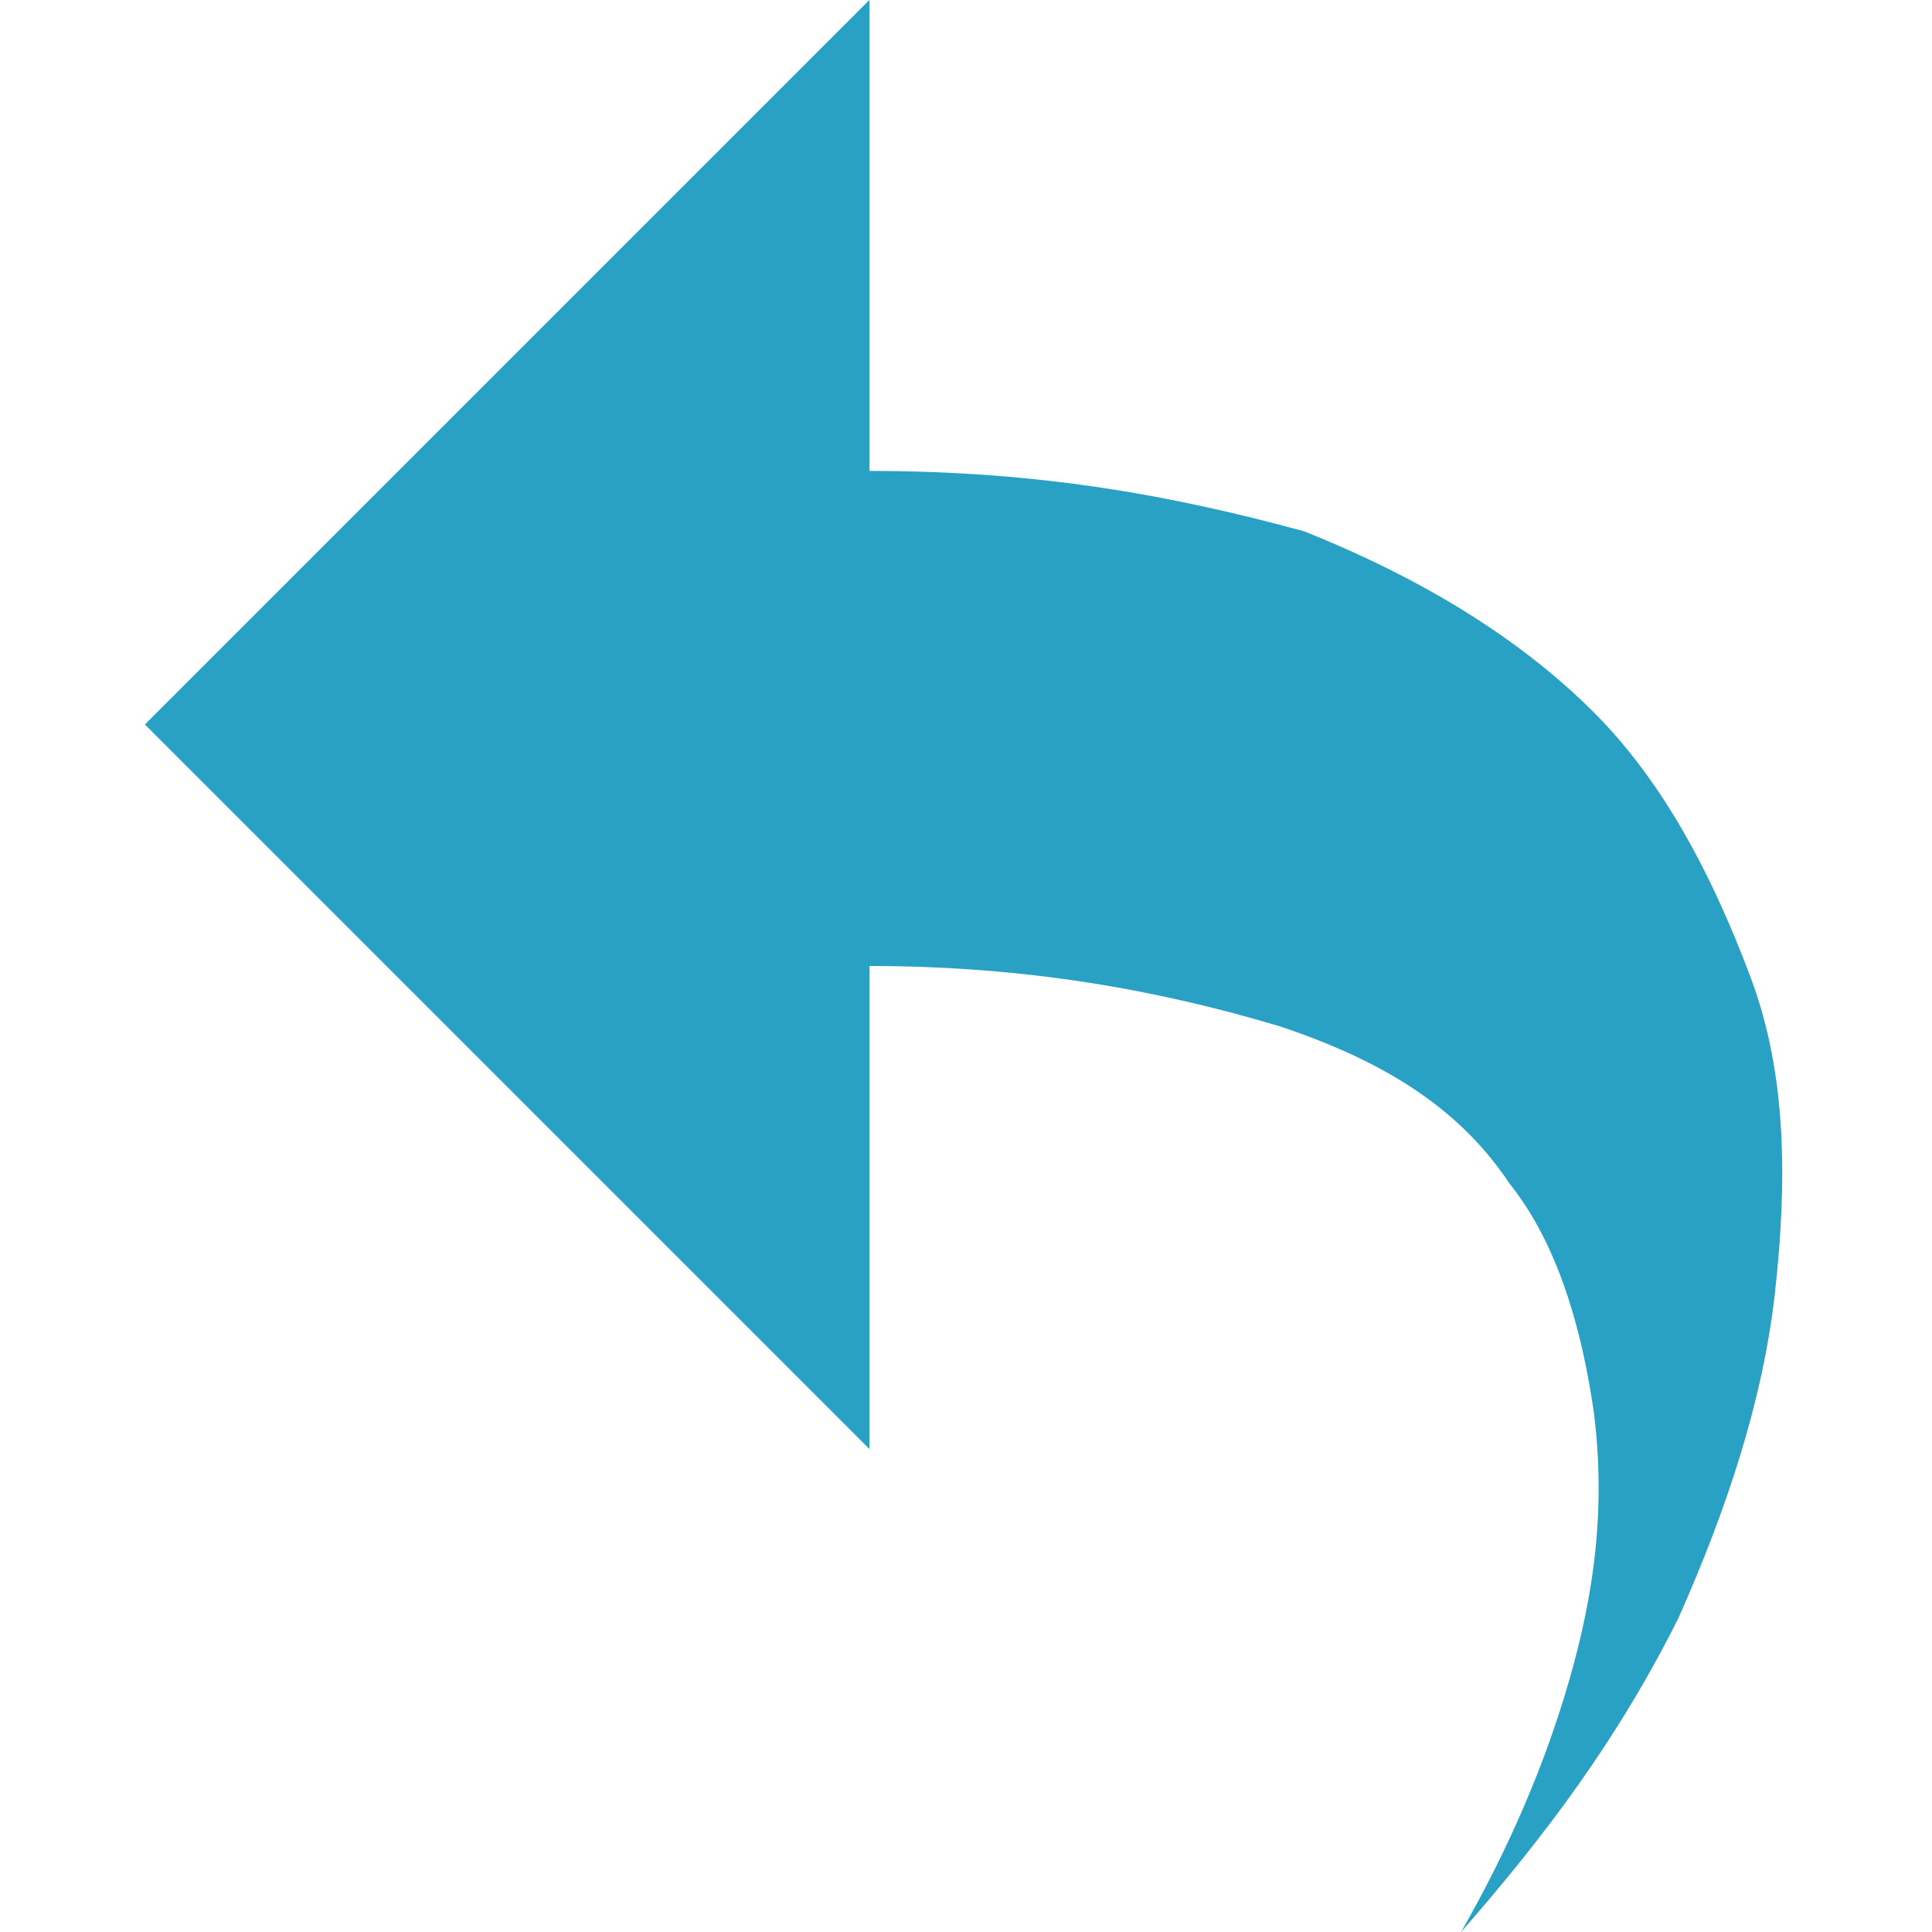 <?xml version="1.0" encoding="utf-8"?>
<!-- Generator: Adobe Illustrator 15.1.0, SVG Export Plug-In  -->
<!DOCTYPE svg PUBLIC "-//W3C//DTD SVG 1.1//EN" "http://www.w3.org/Graphics/SVG/1.1/DTD/svg11.dtd">
<svg version="1.1"
	 xmlns="http://www.w3.org/2000/svg" xmlns:xlink="http://www.w3.org/1999/xlink" xmlns:a="http://ns.adobe.com/AdobeSVGViewerExtensions/3.0/"
	 x="0px" y="0px" width="16px" height="16px" viewBox="-1.2 0 16 16" style="overflow:visible;enable-background:new -1.2 0 16 16;"
	 xml:space="preserve" preserveAspectRatio="xMinYMid meet">
<defs>
</defs>
<path style="fill:#29a1c4;" d="M10.9,16c0.4-0.7,0.7-1.4,0.9-2.1c0.2-0.7,0.3-1.4,0.2-2.2c-0.1-0.7-0.3-1.4-0.7-1.9
	c-0.4-0.6-1-1-1.9-1.3C8.4,8.2,7.3,8,6,8v4L0,6l6-6v3.9c1.4,0,2.5,0.2,3.6,0.5c1,0.4,1.8,0.9,2.4,1.5c0.6,0.6,1,1.4,1.3,2.2
	c0.3,0.8,0.3,1.7,0.2,2.6c-0.1,0.9-0.4,1.8-0.8,2.7C12.2,14.4,11.6,15.2,10.9,16z"/>
</svg>
